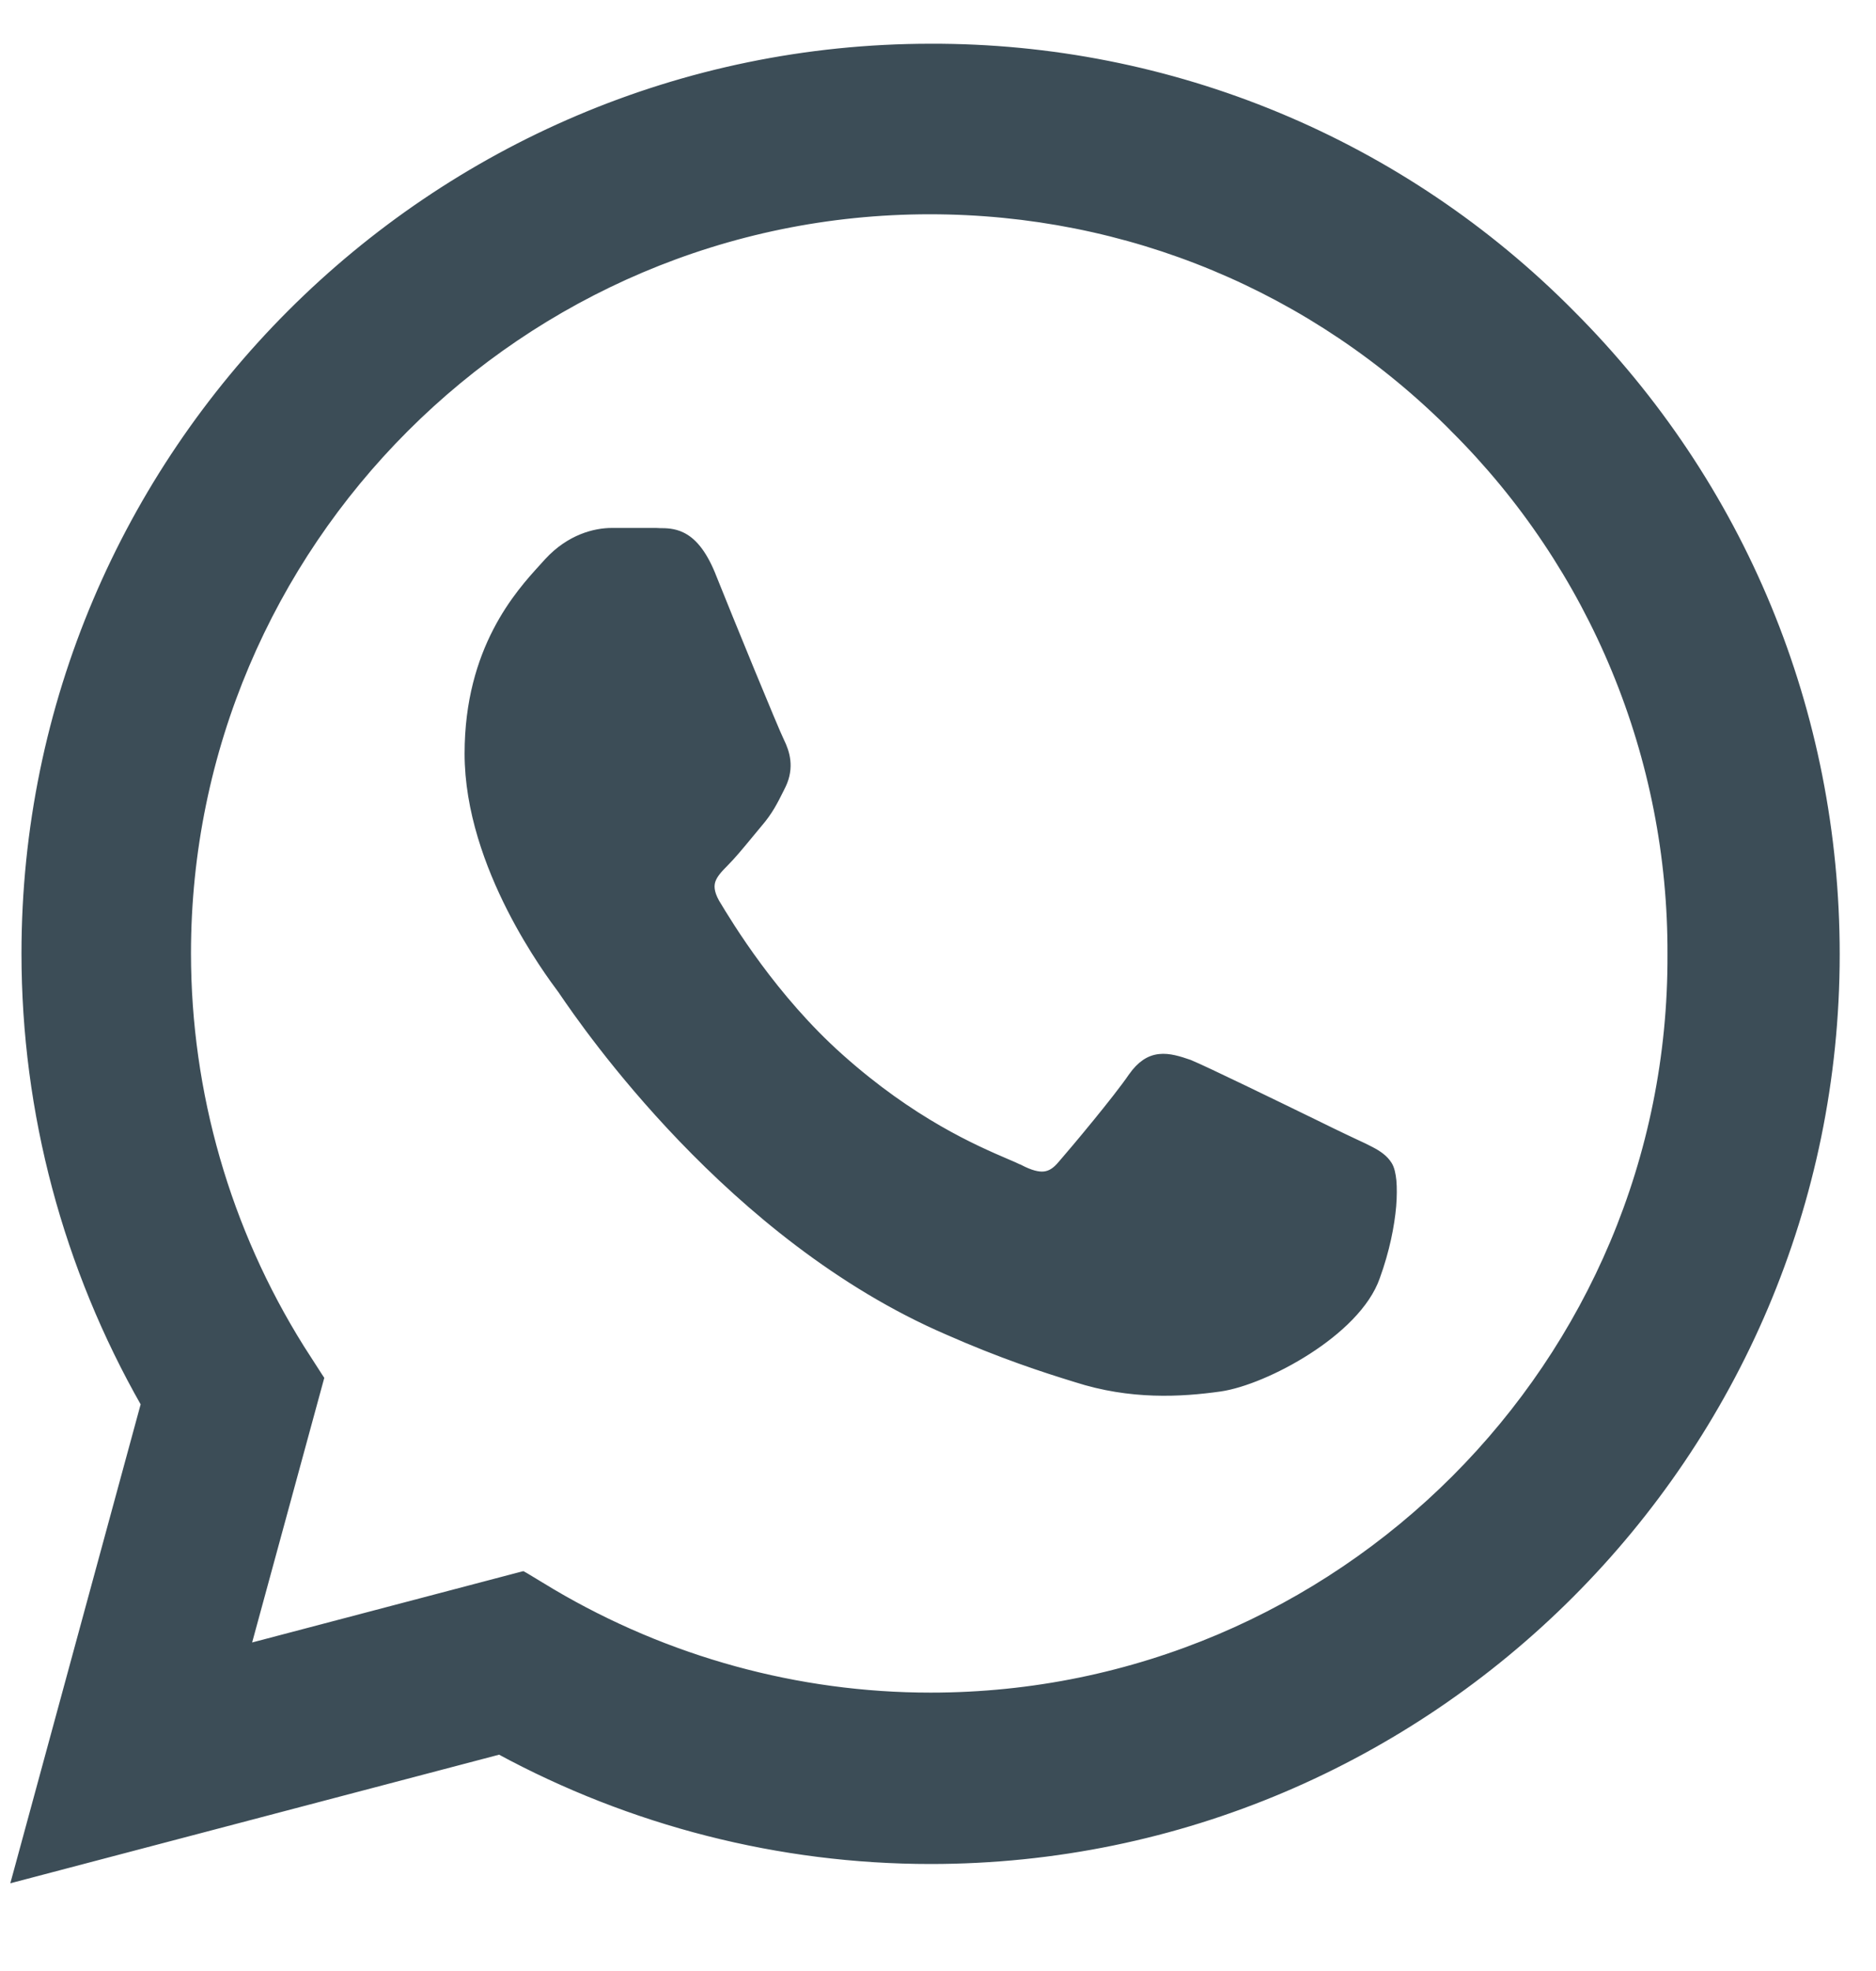 <svg width="20" height="21" viewBox="0 0 20 21" fill="none"
    xmlns="http://www.w3.org/2000/svg">
    <path d="M9.921 0.516C4.609 0.517 0.279 4.846 0.279 10.158C0.279 11.854 0.723 13.501 1.553 14.956L0.204 19.911L0.181 19.995L0.265 19.973L5.327 18.642C6.733 19.404 8.313 19.81 9.921 19.81C15.233 19.81 19.563 15.48 19.563 10.168C19.563 7.59 18.561 5.167 16.742 3.348C15.85 2.447 14.787 1.732 13.616 1.246C12.445 0.76 11.189 0.512 9.921 0.516ZM9.921 0.516C9.921 0.516 9.921 0.516 9.921 0.516V0.566L9.921 0.516C9.921 0.516 9.921 0.516 9.921 0.516ZM5.553 16.798L2.617 17.57L3.397 14.711L3.403 14.689L3.391 14.671L3.198 14.371C3.198 14.371 3.198 14.371 3.198 14.371C2.407 13.108 1.987 11.648 1.986 10.158C1.986 5.792 5.545 2.233 9.912 2.233C12.028 2.233 14.018 3.06 15.509 4.56L15.509 4.561C16.247 5.295 16.832 6.169 17.23 7.132C17.628 8.094 17.831 9.126 17.827 10.168L17.827 10.168C17.846 14.534 14.288 18.084 9.921 18.084C8.498 18.084 7.103 17.699 5.881 16.978L5.591 16.803L5.573 16.793L5.553 16.798ZM12.679 11.341L12.679 11.341L12.677 11.34C12.567 11.302 12.462 11.269 12.362 11.28C12.257 11.291 12.165 11.351 12.078 11.475L12.077 11.476C11.914 11.715 11.461 12.255 11.326 12.41L11.326 12.41L11.325 12.411C11.262 12.487 11.203 12.523 11.136 12.531C11.067 12.539 10.981 12.517 10.864 12.456L10.864 12.456L10.862 12.456C10.826 12.438 10.78 12.418 10.723 12.394C10.39 12.251 9.719 11.962 8.948 11.273L8.948 11.273C8.238 10.64 7.767 9.862 7.622 9.62C7.56 9.509 7.559 9.432 7.581 9.372C7.605 9.307 7.657 9.251 7.721 9.187C7.795 9.113 7.884 9.006 7.969 8.903C8.008 8.856 8.046 8.81 8.081 8.768C8.192 8.639 8.244 8.534 8.311 8.4C8.317 8.387 8.324 8.374 8.33 8.361L8.331 8.36C8.417 8.176 8.372 8.023 8.311 7.9C8.254 7.786 7.771 6.608 7.577 6.123L7.577 6.123L7.577 6.122C7.478 5.884 7.372 5.77 7.263 5.718C7.18 5.678 7.097 5.677 7.036 5.677C7.019 5.676 7.005 5.676 6.992 5.675L6.992 5.675H6.988H6.524C6.348 5.675 6.082 5.738 5.848 5.992L5.848 5.992L5.848 5.992C5.831 6.011 5.812 6.032 5.792 6.054C5.541 6.329 5.003 6.92 5.003 8.029C5.003 8.631 5.222 9.22 5.453 9.675C5.683 10.127 5.927 10.452 5.988 10.534L5.99 10.536C5.995 10.543 6.003 10.555 6.013 10.57C6.245 10.909 7.795 13.176 10.104 14.172C10.678 14.425 11.125 14.571 11.474 14.678C12.055 14.865 12.586 14.835 13.006 14.776L13.006 14.776C13.248 14.741 13.611 14.592 13.936 14.383C14.26 14.175 14.56 13.898 14.663 13.601C14.766 13.317 14.817 13.054 14.835 12.847C14.843 12.744 14.843 12.654 14.837 12.582C14.83 12.513 14.817 12.453 14.793 12.416C14.752 12.351 14.69 12.308 14.612 12.267C14.566 12.242 14.51 12.216 14.447 12.187C14.407 12.168 14.364 12.148 14.318 12.126C14.259 12.098 14.145 12.043 14.003 11.973C13.559 11.757 12.842 11.408 12.679 11.341Z" fill="#3C4D57" stroke="#3C4D57" stroke-width="0.1"/>
</svg>
